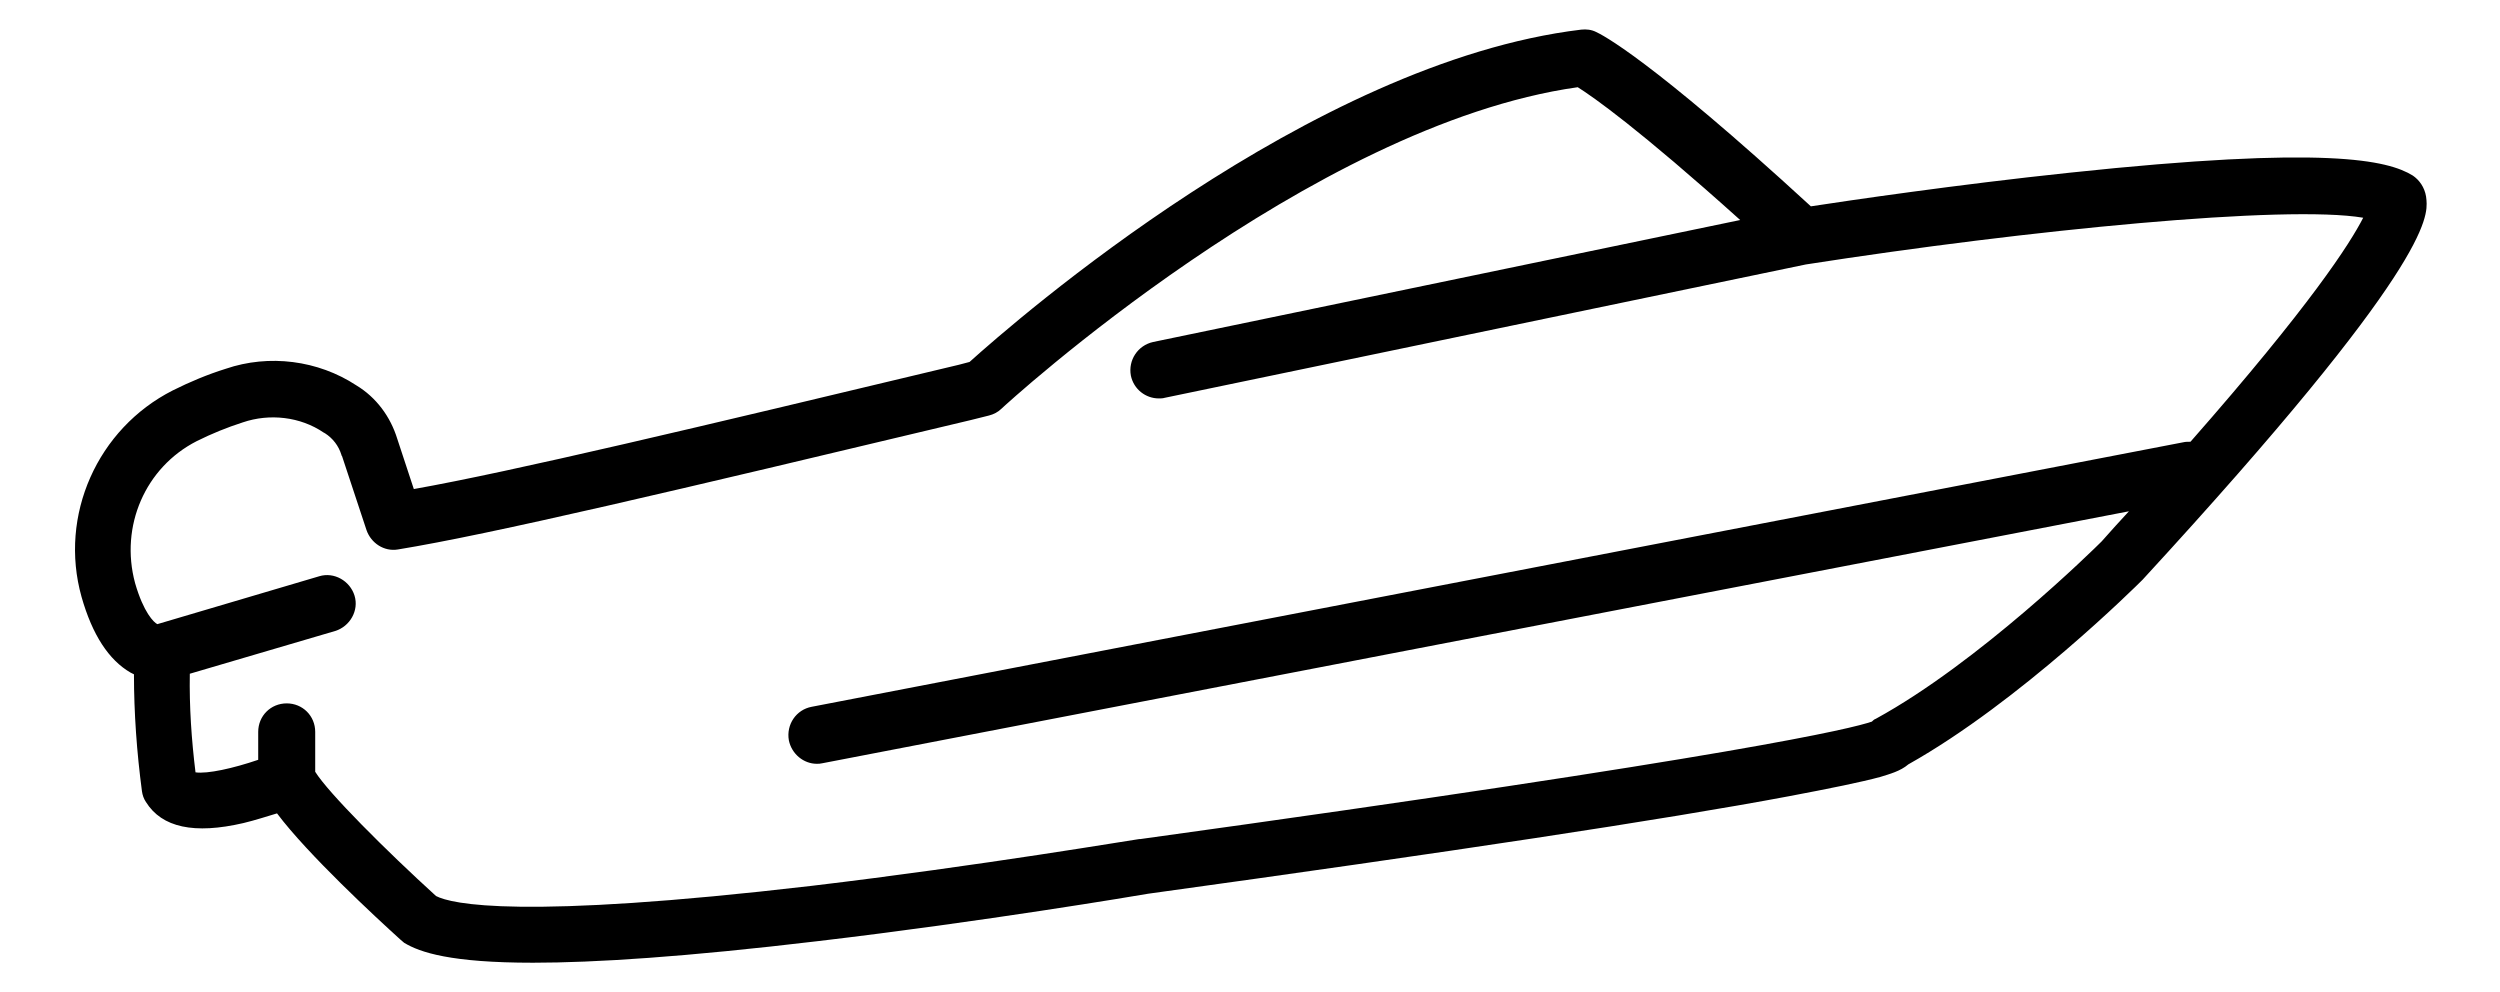 <svg version="1.1" id="Calque_4" xmlns="http://www.w3.org/2000/svg" xmlns:xlink="http://www.w3.org/1999/xlink" x="0px" y="0px"
             viewBox="0 0 438.6 174" style="enable-background:new 0 0 438.6 174;" xml:space="preserve">

              <title>bateau</title>
              <path class="st0" d="M425.7,35.1c-0.1-1.7-0.9-3.1-2-4c-0.1-0.1-0.3-0.2-0.4-0.3c-4.4-2.7-15.1-5.3-60.2-0.5
            c-19.9,2.1-38.9,4.9-45.4,5.9c-28.3-26-36.8-30.2-37.7-30.6c-0.8-0.4-1.7-0.5-2.6-0.4c-47.4,5.7-99.3,51.1-107.3,58.3l-1.9,0.5
            c-46.4,11.1-78.2,18.7-95.6,21.8l-2.9-8.8c-1.2-3.9-3.7-7.3-7.2-9.4c-6.7-4.4-15.3-5.5-22.9-2.9c-3.2,1-6.3,2.3-9.3,3.8
            c-13.2,6.7-20,21.9-16,36.2c1.9,6.7,4.8,11.1,8.6,13.3c0.2,0.1,0.4,0.2,0.6,0.3c0,6.8,0.5,13.7,1.4,20.5c0.1,0.7,0.3,1.3,0.7,1.9
            c2.8,4.5,8.5,5.7,17.1,3.7c2.1-0.5,4.2-1.2,5.9-1.7C54,149.9,66,161,70.2,164.8c0.2,0.2,0.5,0.4,0.7,0.6c2.8,1.7,8.2,3.5,22.6,3.5
            c10.8,0,26.6-1,50.1-3.8c28.8-3.4,56.1-8,57.8-8.3c52.8-7.3,90.6-13,112.4-17.1c7.4-1.4,12.8-2.5,16.1-3.4c1.6-0.5,3.5-1,4.9-2.2
            c19.6-11,40.2-31.5,41-32.3c0,0,0.1-0.1,0.1-0.1C426.6,46.6,425.9,38,425.7,35.1z M384.3,77.5c-0.4,0-0.9,0-1.3,0.1L142.4,124
            c-2.7,0.5-4.5,3.1-4,5.9c0.5,2.4,2.6,4.1,4.9,4.1c0.3,0,0.6,0,1-0.1l229.2-44.2c-1.6,1.7-3.1,3.4-4.8,5.3
            c-1.3,1.3-21.5,21.2-39.6,31.1c-0.3,0.1-0.5,0.3-0.7,0.5c-3.5,1.2-22.8,6-128.3,20.6c-0.1,0-0.1,0-0.2,0c-0.3,0-28,4.7-57.4,8.2
            c-51.3,6-63.3,3.2-66,1.8c-8.8-8-18.9-18.1-21.2-21.8v-7c0-2.8-2.2-5-5-5s-5,2.2-5,5v4.9c-4.4,1.5-8.9,2.5-11,2.2
            c-0.7-5.7-1.1-11.5-1-17.3l25.5-7.5c2.6-0.8,4.2-3.6,3.4-6.2s-3.6-4.2-6.2-3.4l-28.4,8.4c-0.6-0.3-2.4-2-3.9-7.2
            C21,92.3,25.5,82,34.5,77.4c2.6-1.3,5.3-2.4,8.1-3.3c4.7-1.6,10.1-1,14.2,1.8c0.1,0,0.1,0.1,0.2,0.1c1.4,0.9,2.4,2.2,2.9,3.8
            c0,0.1,0,0.1,0.1,0.2l4.3,13c0.8,2.3,3.1,3.8,5.5,3.4c16.5-2.7,48.1-10.2,100.5-22.7l3.2-0.8c0.8-0.2,1.6-0.6,2.2-1.2
            c0.5-0.5,54.2-49.8,101.1-56.4c2.7,1.7,10.7,7.3,28.5,23.3L202.3,60c-2.7,0.6-4.4,3.2-3.9,5.9c0.5,2.4,2.6,4,4.9,4
            c0.3,0,0.7,0,1-0.1l112.5-23.4c39.1-6.1,84.3-10.5,97.8-8.2C412.3,42.7,405.4,53.5,384.3,77.5z"/>
              </svg>